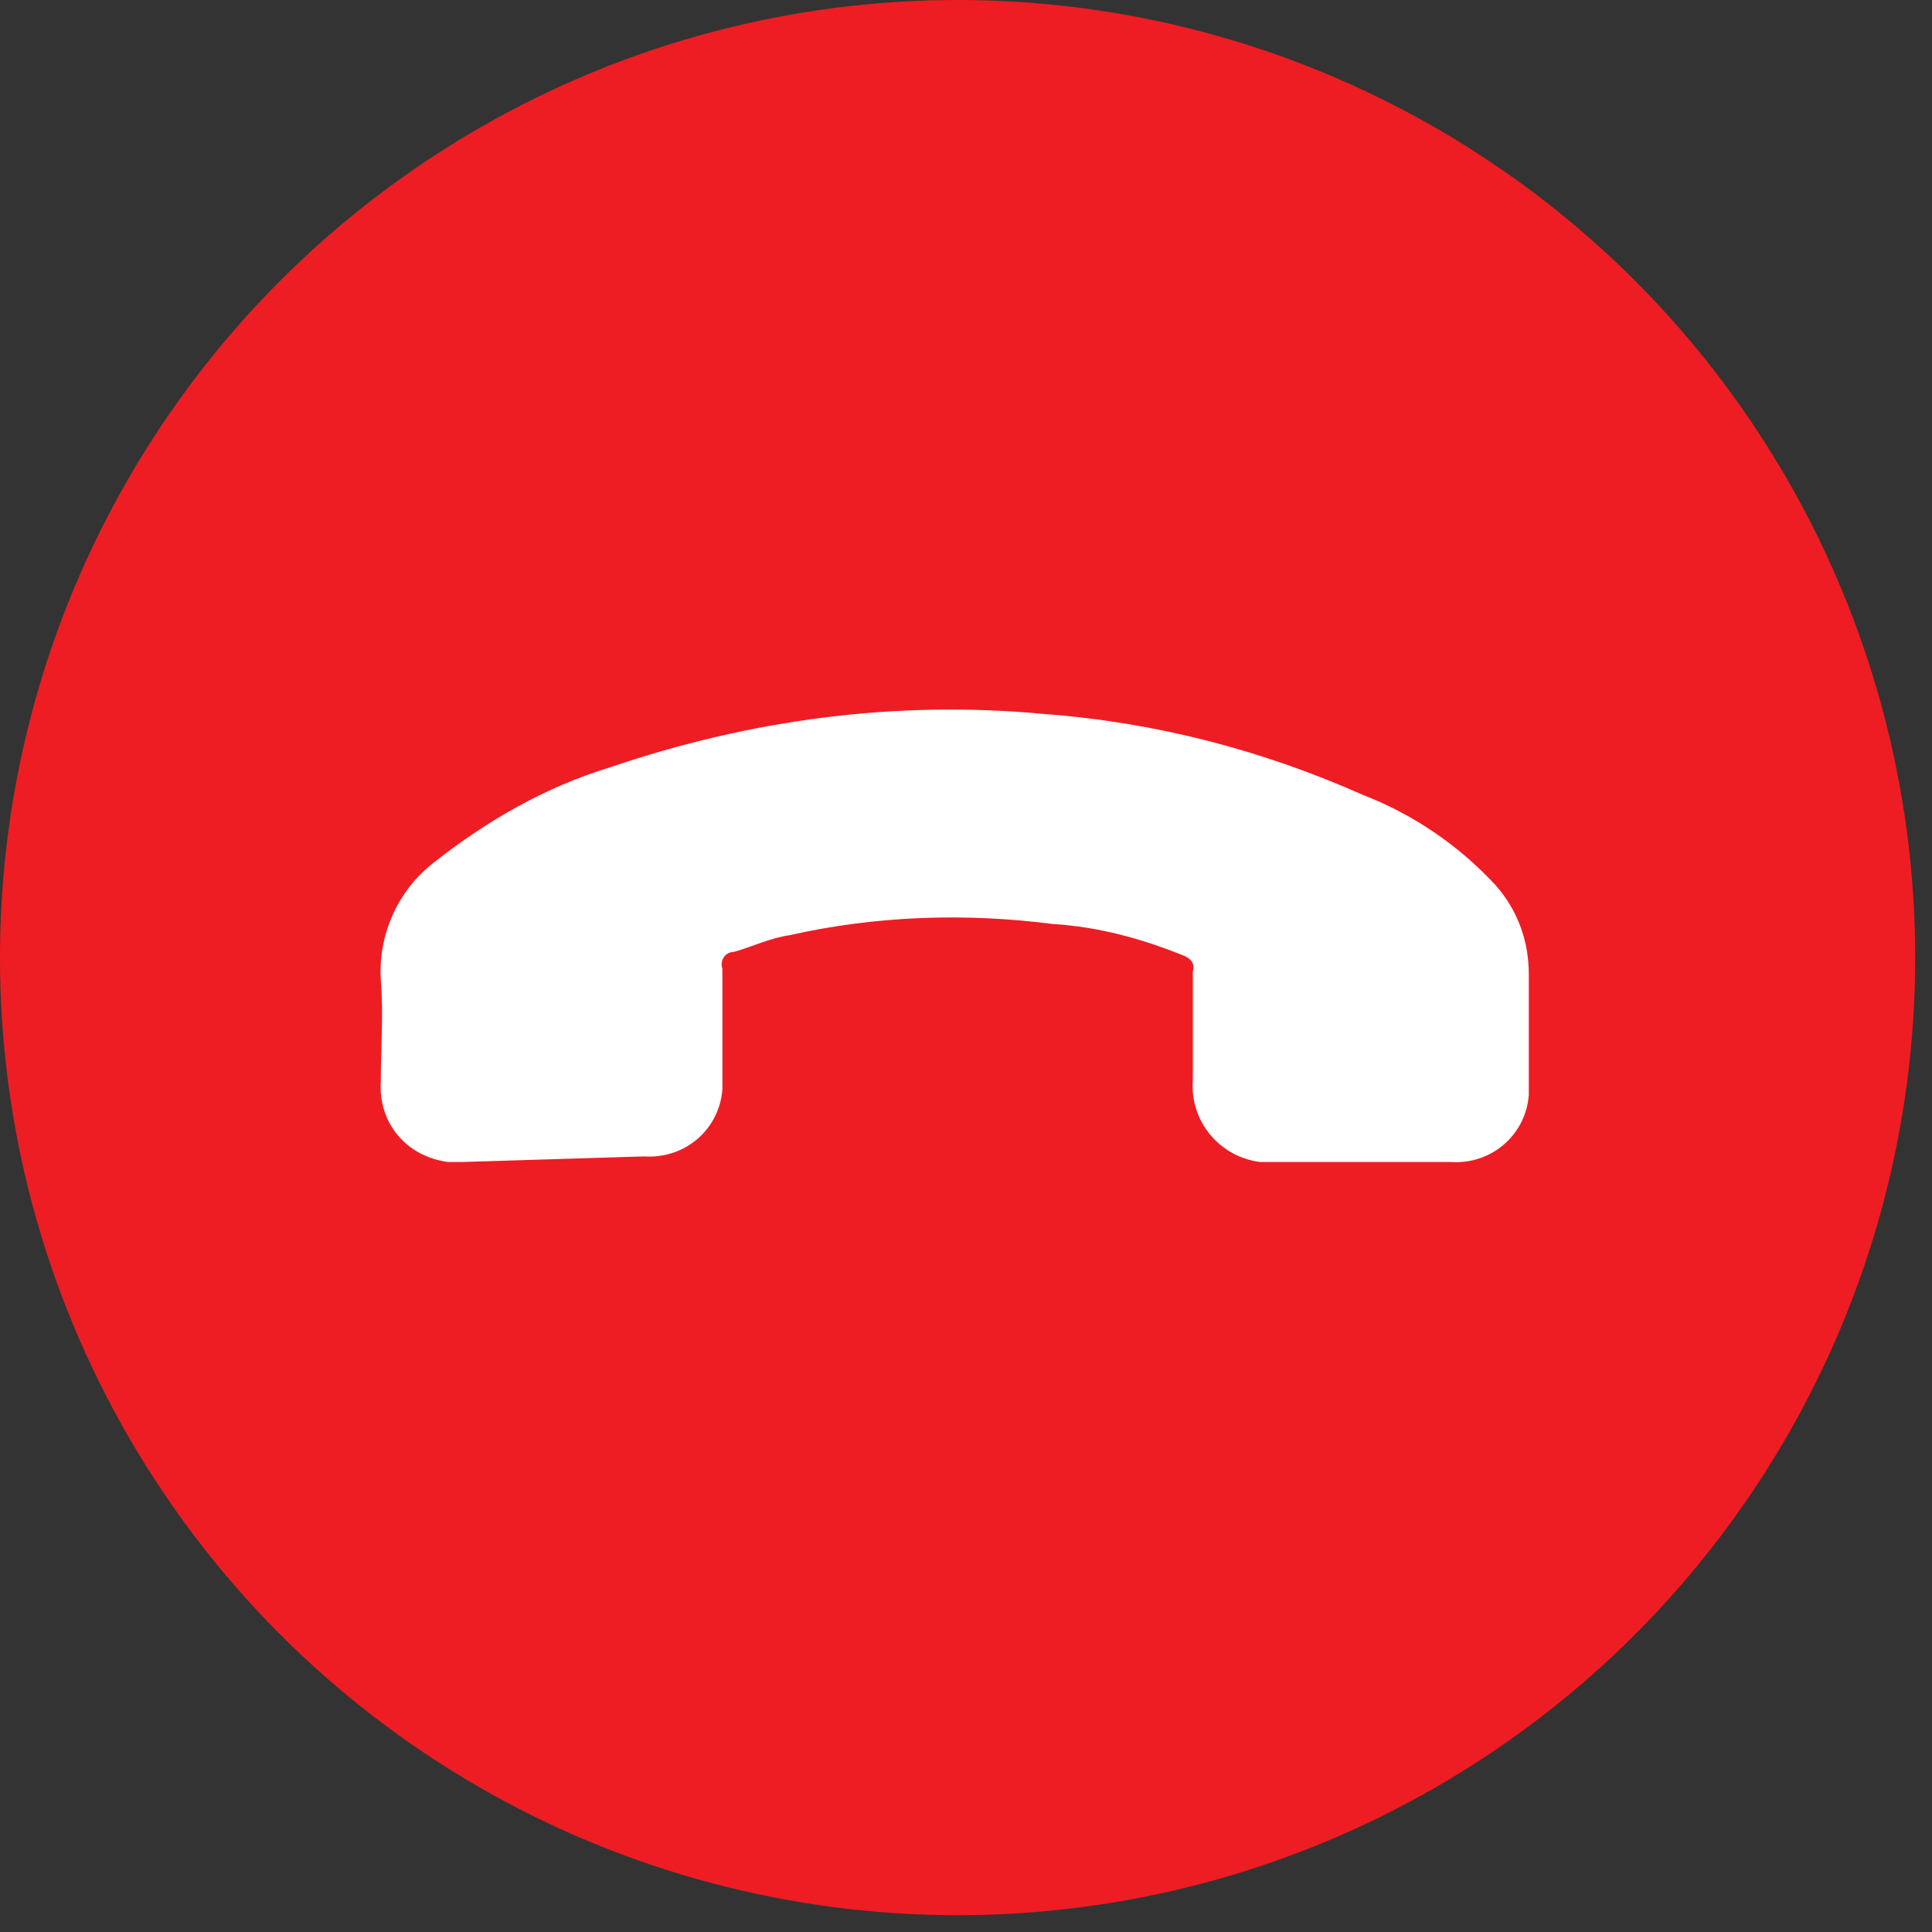 <?xml version="1.0" encoding="utf-8"?>
<!-- Generator: Adobe Illustrator 24.1.0, SVG Export Plug-In . SVG Version: 6.00 Build 0)  -->
<svg version="1.1" id="Layer_1" xmlns="http://www.w3.org/2000/svg" xmlns:xlink="http://www.w3.org/1999/xlink" x="0px" y="0px"
	 viewBox="0 0 69 69" style="enable-background:new 0 0 68.4 68.4;" xml:space="preserve">
<rect x="0" y="0" width="69" height="69" fill="#333333" stroke="none"/>
<style type="text/css">
	.st0{fill:#EE1D23;}
	.st1{fill:#FFFFFF;}
</style>
<g>
	<circle class="st0" cx="34.2" cy="34.2" r="34.2"/>
	<path class="st1" d="M23,41.3c1.5,0.1,2.7-1,2.8-2.4c0-0.1,0-0.3,0-0.4c0-1.3,0-2.6,0-3.9c-0.1-0.3,0.1-0.6,0.4-0.6c0,0,0,0,0,0
		c0.7-0.2,1.3-0.5,2-0.6c3.1-0.7,6.3-0.8,9.4-0.4c1.6,0.1,3.1,0.5,4.6,1.1c0.3,0.1,0.5,0.3,0.4,0.6c0,1.3,0,2.6,0,3.9
		c-0.1,1.4,0.9,2.7,2.4,2.9c0.2,0,0.4,0,0.5,0l3.1,0c1.1,0,2.1,0,3.2,0c1.5,0.1,2.7-1,2.8-2.4c0-0.1,0-0.3,0-0.4c0-1.3,0-2.6,0-3.9
		c0-1.2-0.4-2.3-1.2-3.2c-1.3-1.4-2.9-2.5-4.7-3.2c-3.6-1.6-7.4-2.6-11.4-2.9c-5.3-0.5-10.5,0.2-15.5,1.9c-2.3,0.7-4.4,1.9-6.3,3.4
		c-1.3,1-2,2.6-1.9,4.2c0.1,1.2,0,2.4,0,3.6c-0.1,1.5,0.9,2.7,2.4,2.9c0.2,0,0.3,0,0.5,0L23,41.3z"/>
</g>
</svg>
